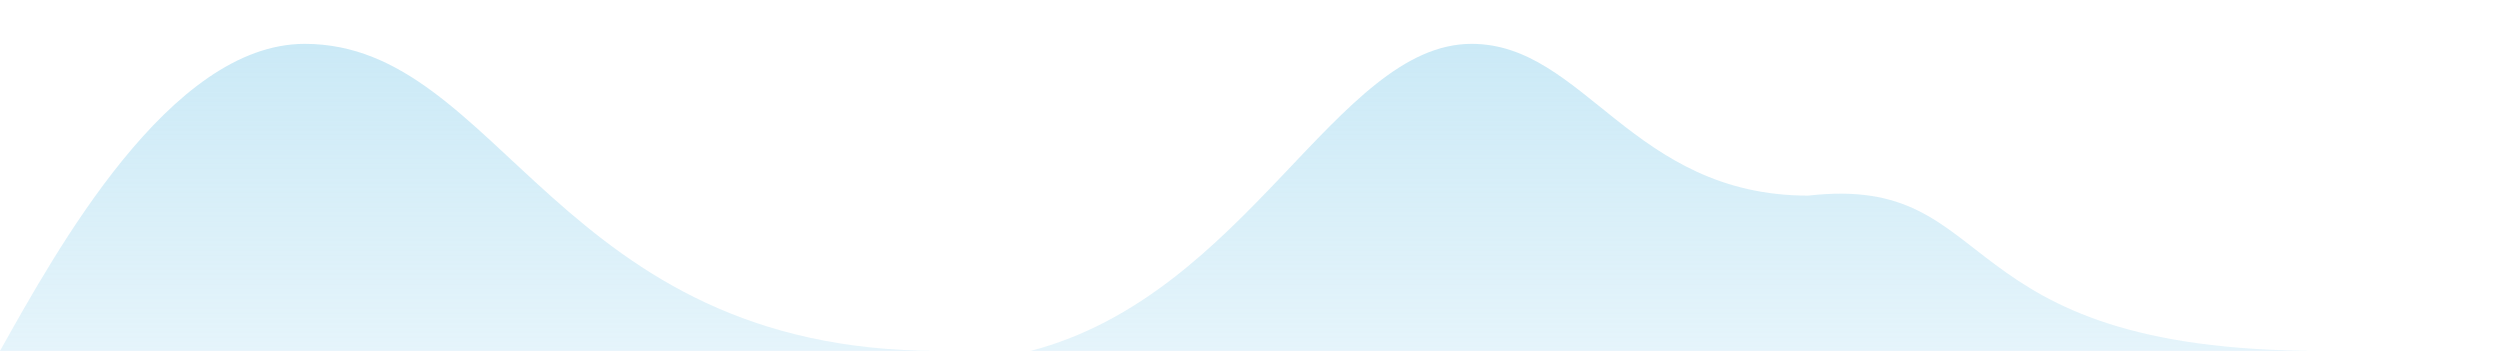 <svg width="114" height="16" viewBox="0 0 114 16" fill="none" xmlns="http://www.w3.org/2000/svg">
<g id="Frame 48095745">
<path id="Vector 1417" d="M13.894 2C7.742 2 2.563 11.442 0 16H42.779C25.411 16 22.852 2 13.894 2Z" fill="url(#paint0_linear_3960_7498)" fill-opacity="0.5"/>
<path id="Vector 1418" d="M67.103 2C60.953 2 56.869 13.425 47 16H105.846C88.485 16 91.409 7.9 82.454 8.92C74.413 8.92 72.26 2 67.103 2Z" fill="url(#paint1_linear_3960_7498)" fill-opacity="0.5"/>
</g>
<defs>
<linearGradient id="paint0_linear_3960_7498" x1="21.5" y1="2" x2="21.5" y2="16" gradientUnits="userSpaceOnUse">
<stop stop-color="#97D4EE"/>
<stop offset="1" stop-color="#97D4EE" stop-opacity="0.5"/>
</linearGradient>
<linearGradient id="paint1_linear_3960_7498" x1="76.5" y1="2" x2="76.5" y2="16" gradientUnits="userSpaceOnUse">
<stop stop-color="#97D4EE"/>
<stop offset="1" stop-color="#97D4EE" stop-opacity="0.5"/>
</linearGradient>
</defs>
</svg>
